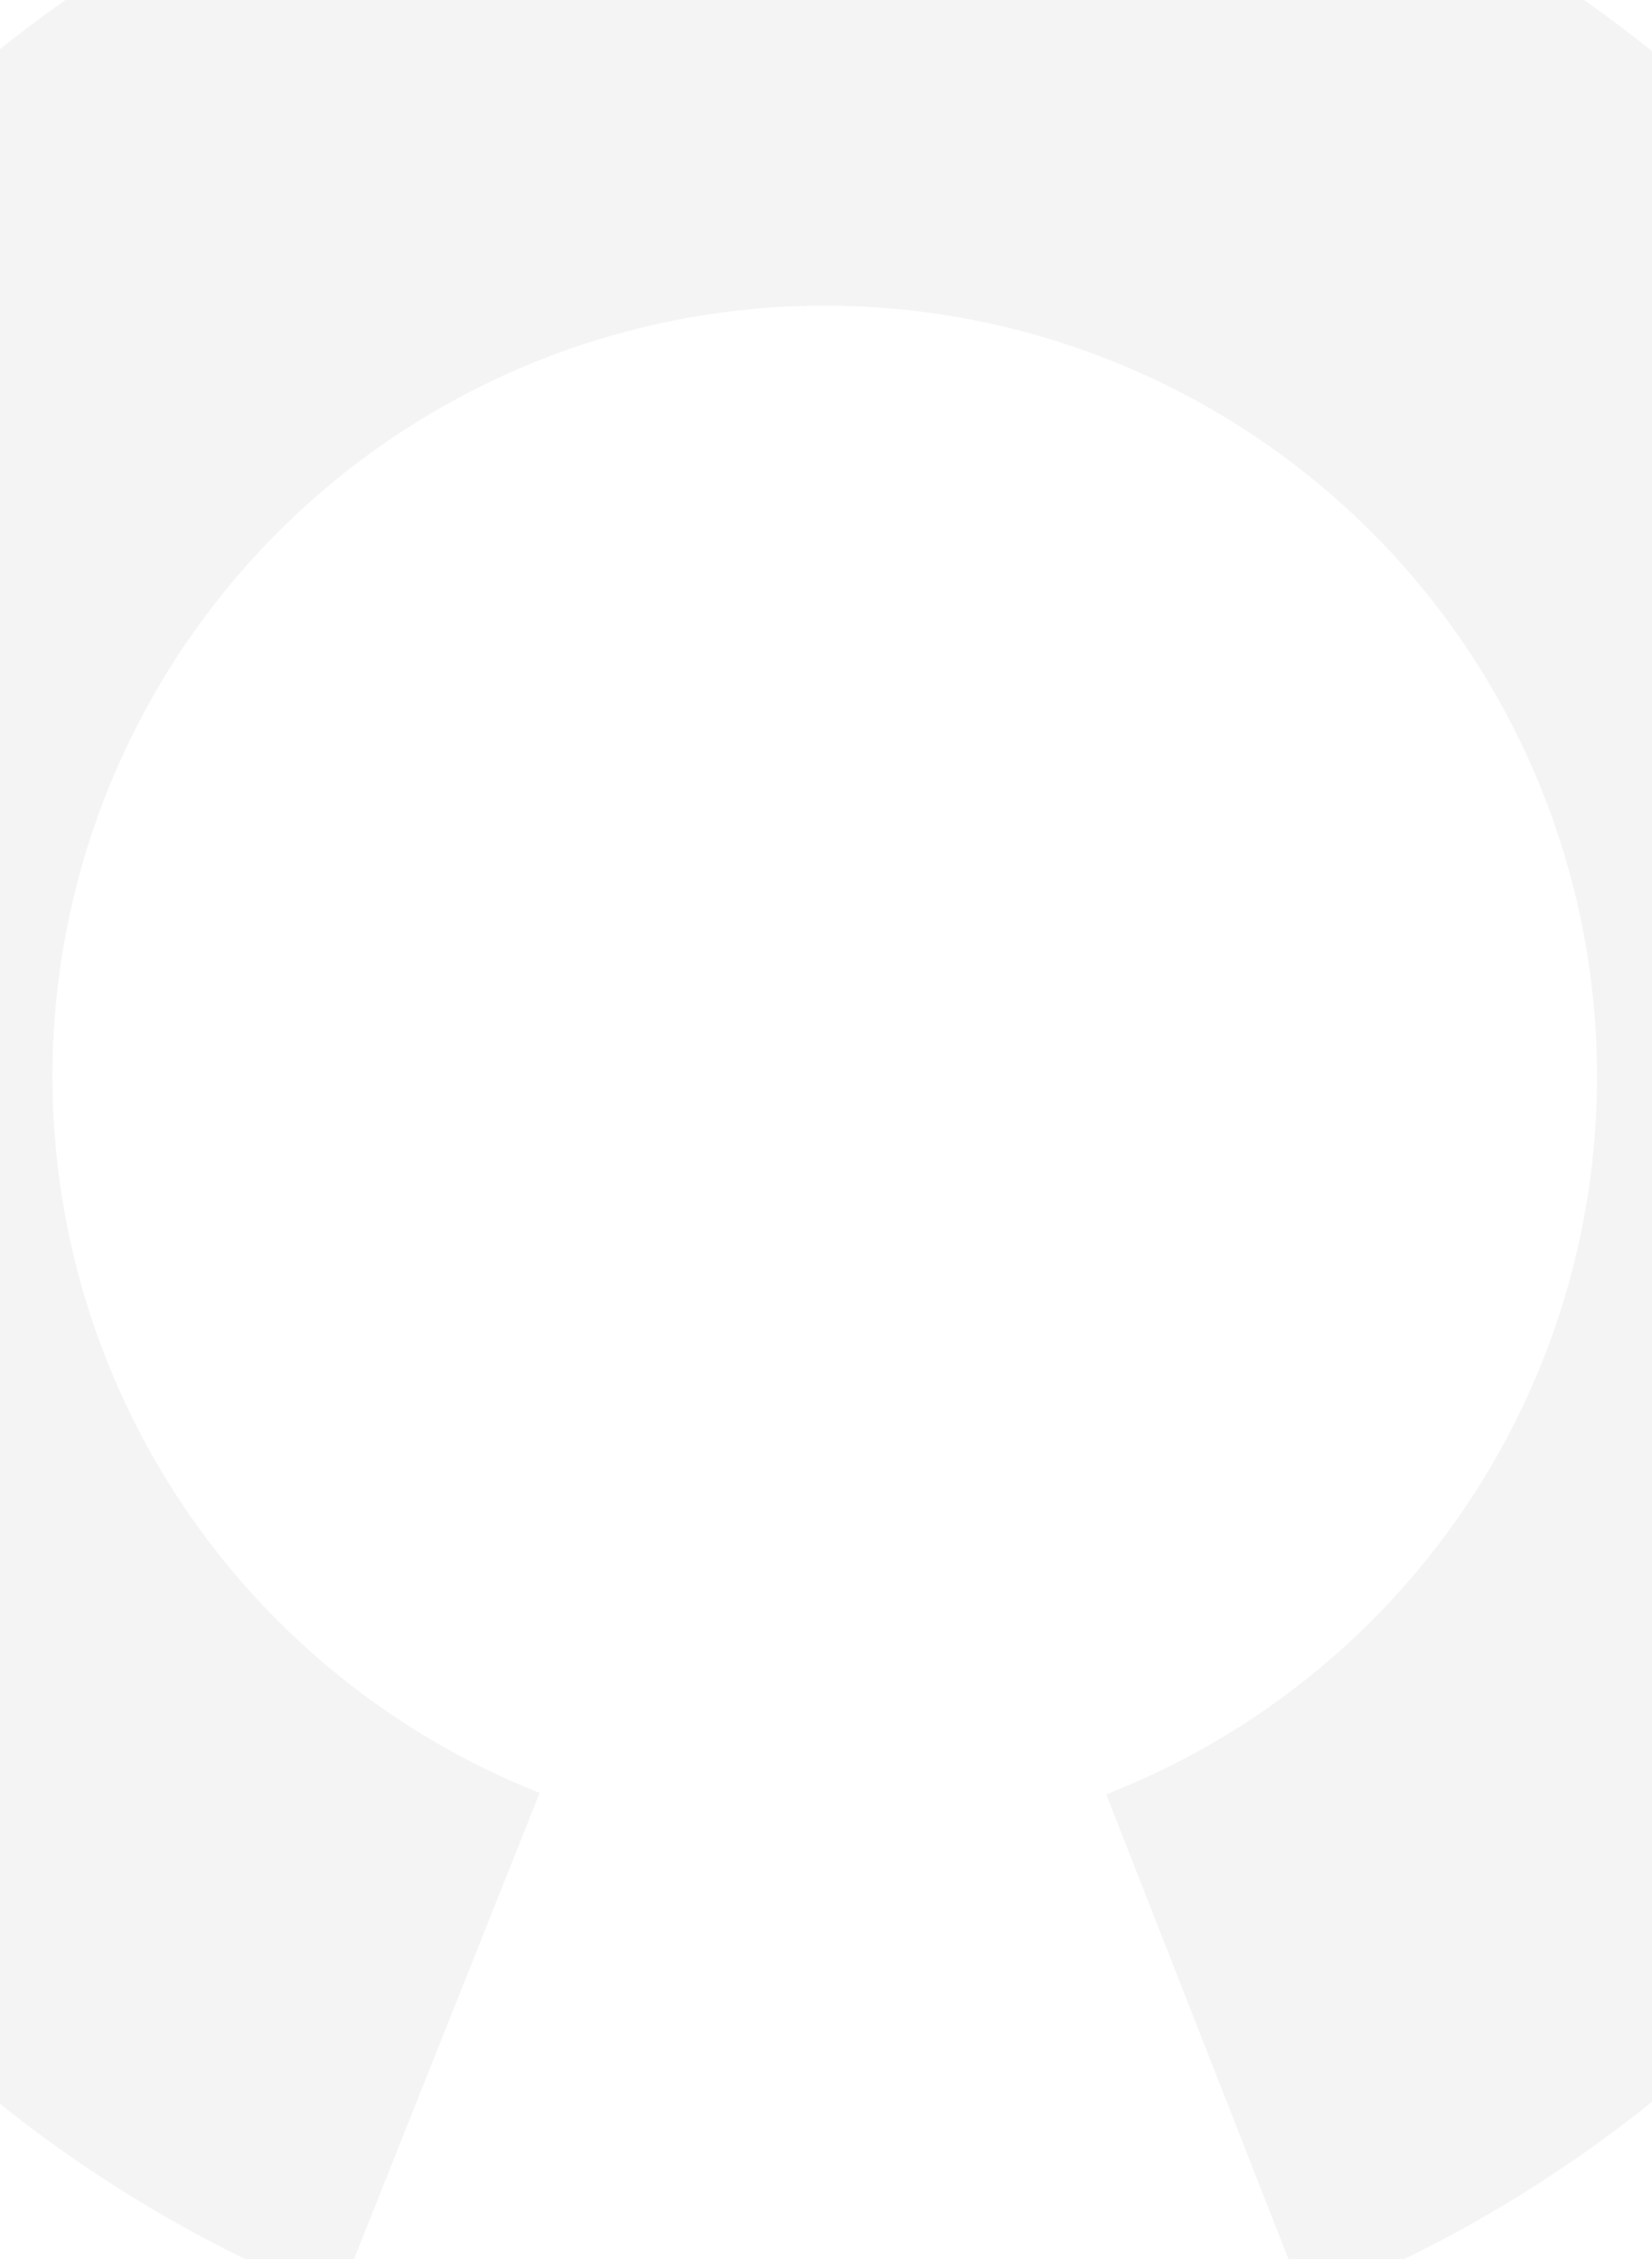 <svg width="234" height="320" viewBox="0 0 234 320" fill="none" xmlns="http://www.w3.org/2000/svg">
<path opacity="0.3" d="M184.909 326.173C225.415 310.349 259.12 280.911 280.212 242.937C301.305 204.962 308.462 160.831 300.451 118.152C292.44 75.474 269.763 36.923 236.329 9.148C202.895 -18.627 160.8 -33.886 117.303 -33.997C73.806 -34.109 31.634 -19.066 -1.943 8.538C-35.519 36.141 -58.395 74.575 -66.625 117.212C-74.856 159.849 -67.925 204.017 -47.028 242.099C-26.131 280.181 7.422 309.791 47.846 325.822L76.434 253.988C52.764 244.601 33.118 227.263 20.882 204.964C8.646 182.665 4.587 156.803 9.407 131.838C14.226 106.872 27.62 84.367 47.281 68.204C66.941 52.041 91.635 43.233 117.104 43.298C142.574 43.363 167.222 52.298 186.799 68.562C206.376 84.825 219.655 107.398 224.345 132.388C229.036 157.378 224.845 183.219 212.495 205.455C200.144 227.691 180.408 244.928 156.691 254.193L184.909 326.173Z" fill="#D9D9D9"/>
</svg>
